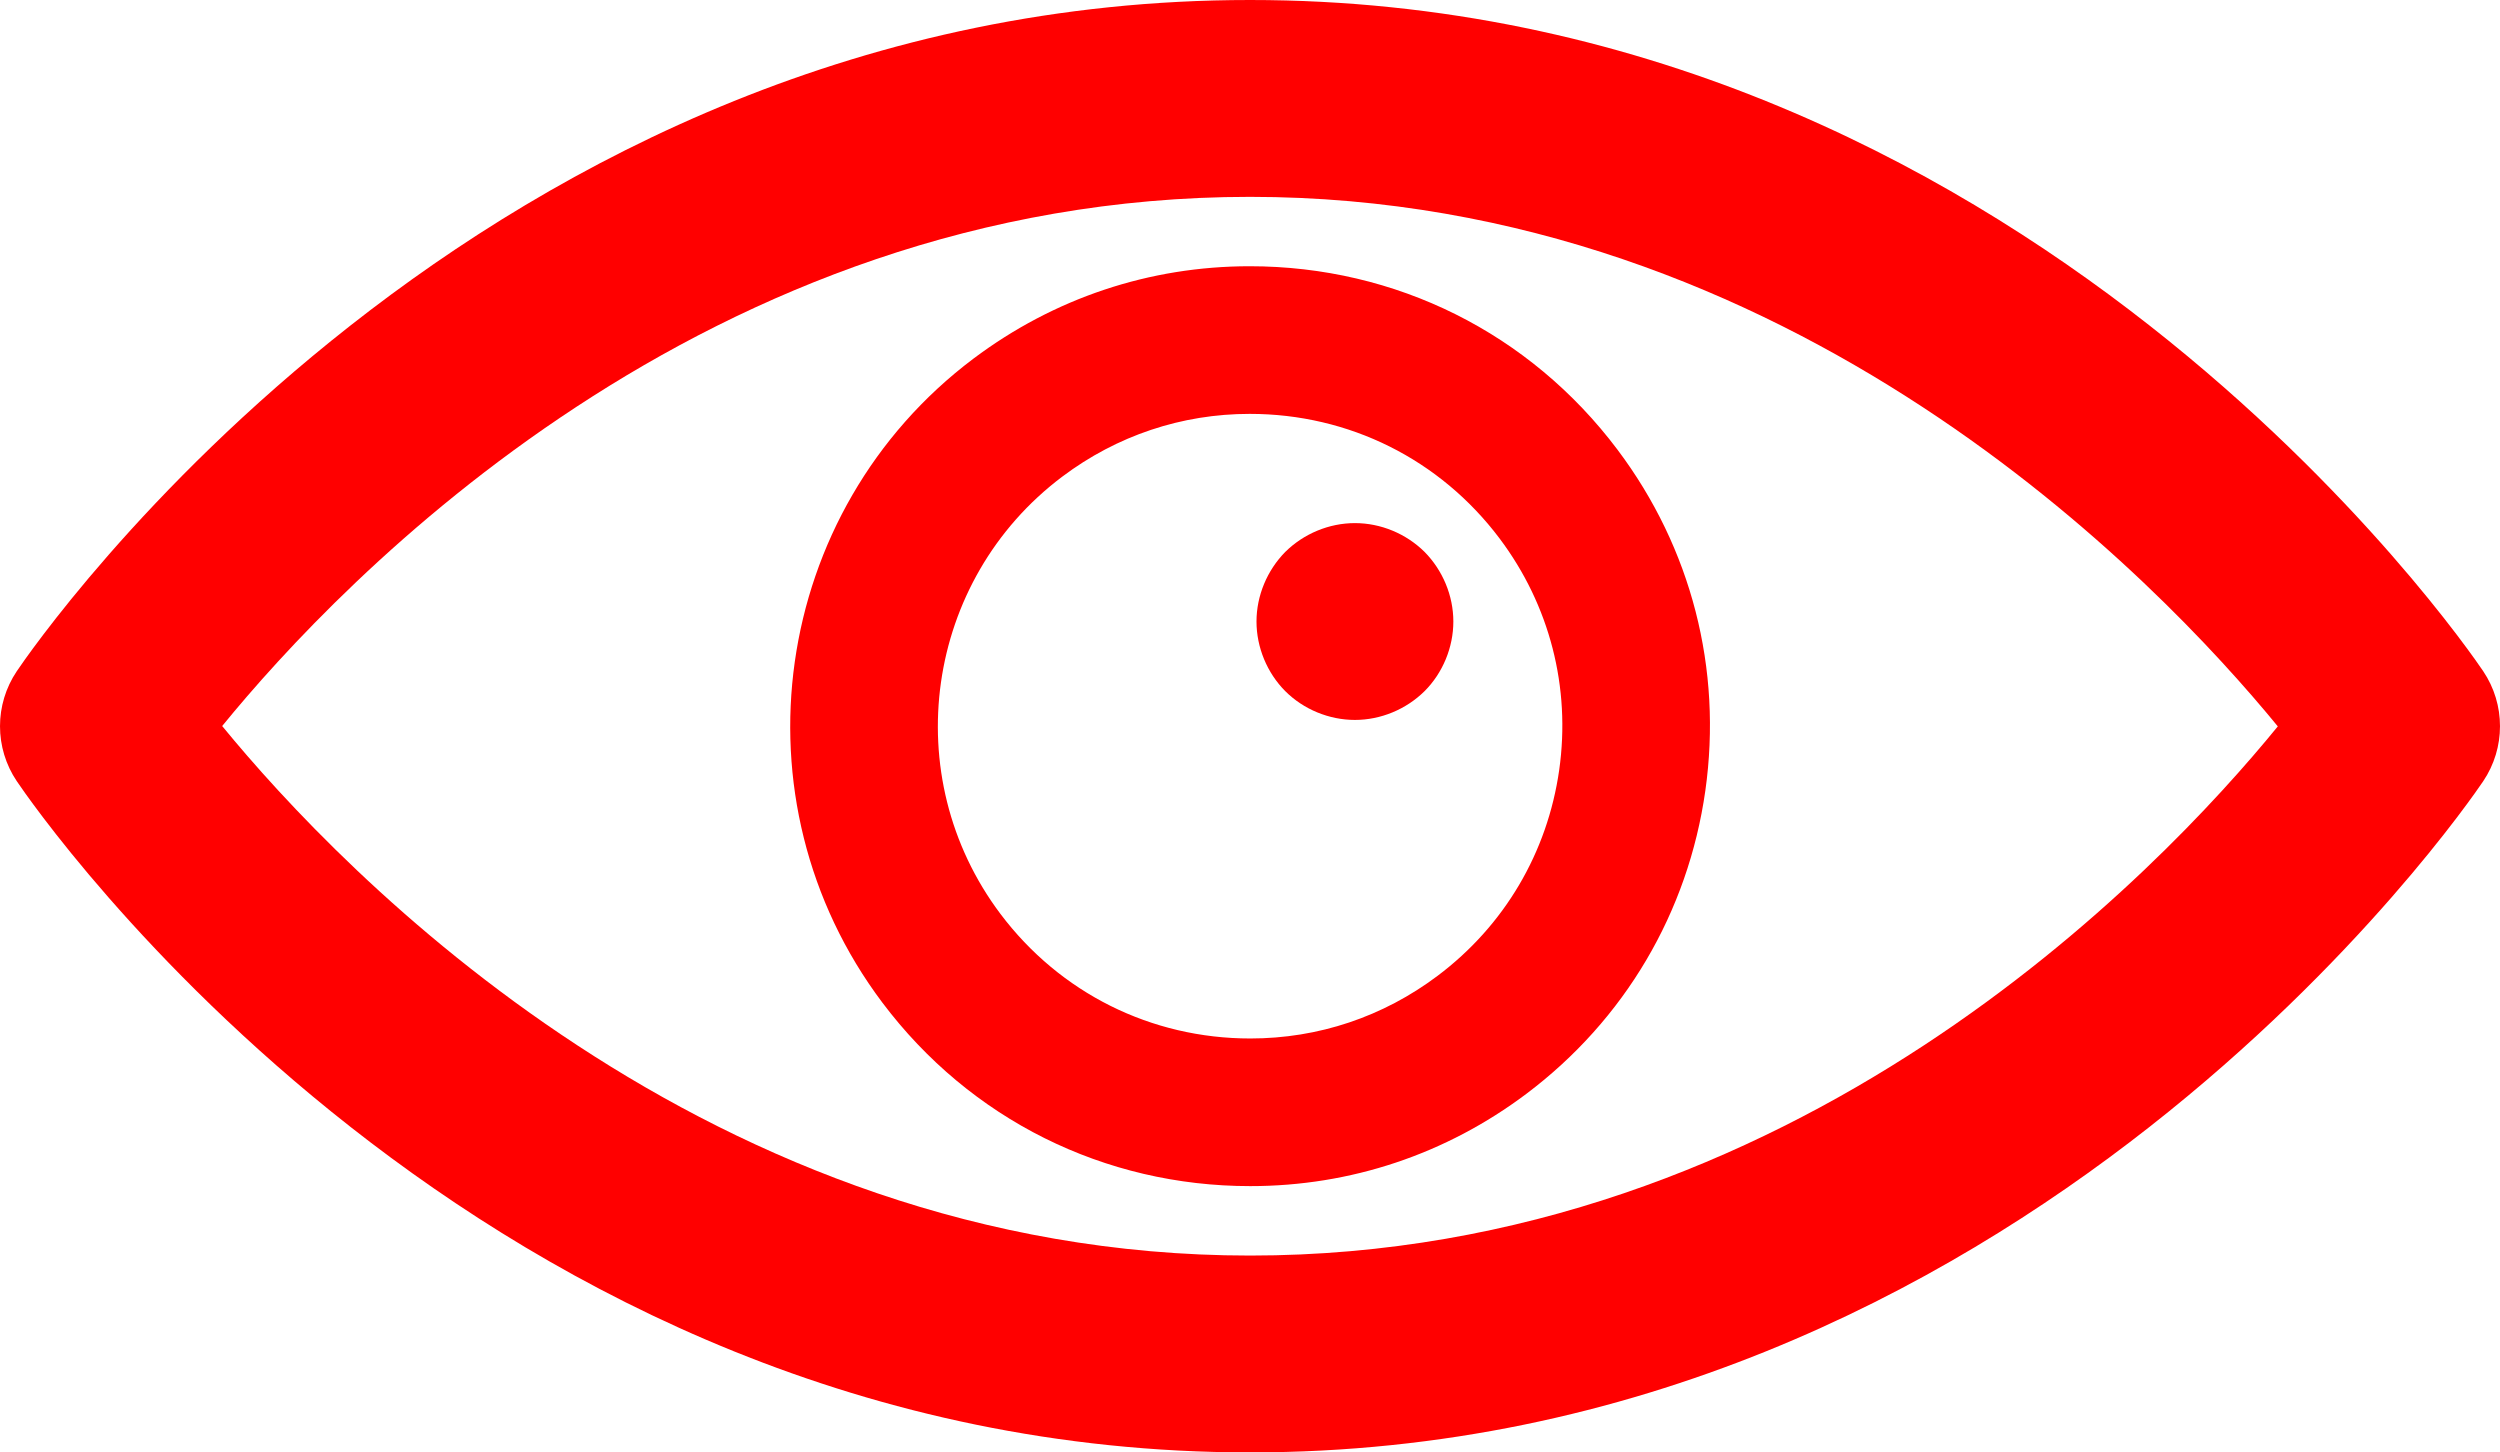 <?xml version="1.0" encoding="utf-8"?>
<!-- Generator: Adobe Illustrator 16.0.3, SVG Export Plug-In . SVG Version: 6.00 Build 0)  -->
<!DOCTYPE svg PUBLIC "-//W3C//DTD SVG 1.1//EN" "http://www.w3.org/Graphics/SVG/1.1/DTD/svg11.dtd">
<svg version="1.1" id="Layer_1" xmlns="http://www.w3.org/2000/svg" xmlns:xlink="http://www.w3.org/1999/xlink" x="0px" y="0px"
	 width="101.6px" height="59.025px" viewBox="0 0 101.6 59.025" enable-background="new 0 0 101.6 59.025" xml:space="preserve">
<g>
	<path fill="red" d="M100.918,27.278C100.167,26.165,82.188,0,50.8,0S1.433,26.165,0.682,27.278c-0.909,1.352-0.909,3.119,0,4.469
		C1.433,32.86,19.412,59.026,50.8,59.026s49.367-26.166,50.118-27.278C101.827,30.397,101.827,28.629,100.918,27.278z M50.8,51.026
		c-22.045,0-36.929-15.61-41.771-21.52C13.855,23.588,28.671,8,50.8,8c22.045,0,36.929,15.61,41.77,21.52
		C87.744,35.438,72.929,51.026,50.8,51.026z"/>
	<path fill="red" d="M50.788,10.82c-4.076,0-7.957,1.299-11.226,3.754c-8.234,6.193-9.896,17.937-3.702,26.173
		c3.565,4.739,9.016,7.457,14.951,7.457c4.076,0,7.956-1.297,11.222-3.752c3.989-3,6.572-7.375,7.272-12.318
		c0.699-4.945-0.567-9.865-3.568-13.856C62.175,13.538,56.726,10.82,50.788,10.82z M63.366,31.292
		c-0.477,3.356-2.229,6.326-4.939,8.363c-2.217,1.668-4.85,2.549-7.614,2.549c-4.033,0-7.734-1.847-10.155-5.063
		c-4.206-5.594-3.078-13.566,2.514-17.771c2.218-1.667,4.853-2.55,7.618-2.55c4.034,0,7.734,1.847,10.153,5.063
		C62.98,24.593,63.841,27.935,63.366,31.292z"/>
	<path fill="red" d="M55.064,21.259c-1.05,0-2.08,0.43-2.83,1.17c-0.738,0.75-1.17,1.78-1.17,2.83s0.432,2.09,1.17,2.83
		c0.74,0.74,1.78,1.169,2.83,1.169s2.08-0.429,2.83-1.169c0.74-0.74,1.17-1.78,1.17-2.83s-0.43-2.08-1.17-2.83
		C57.145,21.688,56.114,21.259,55.064,21.259z"/>
</g>
</svg>

